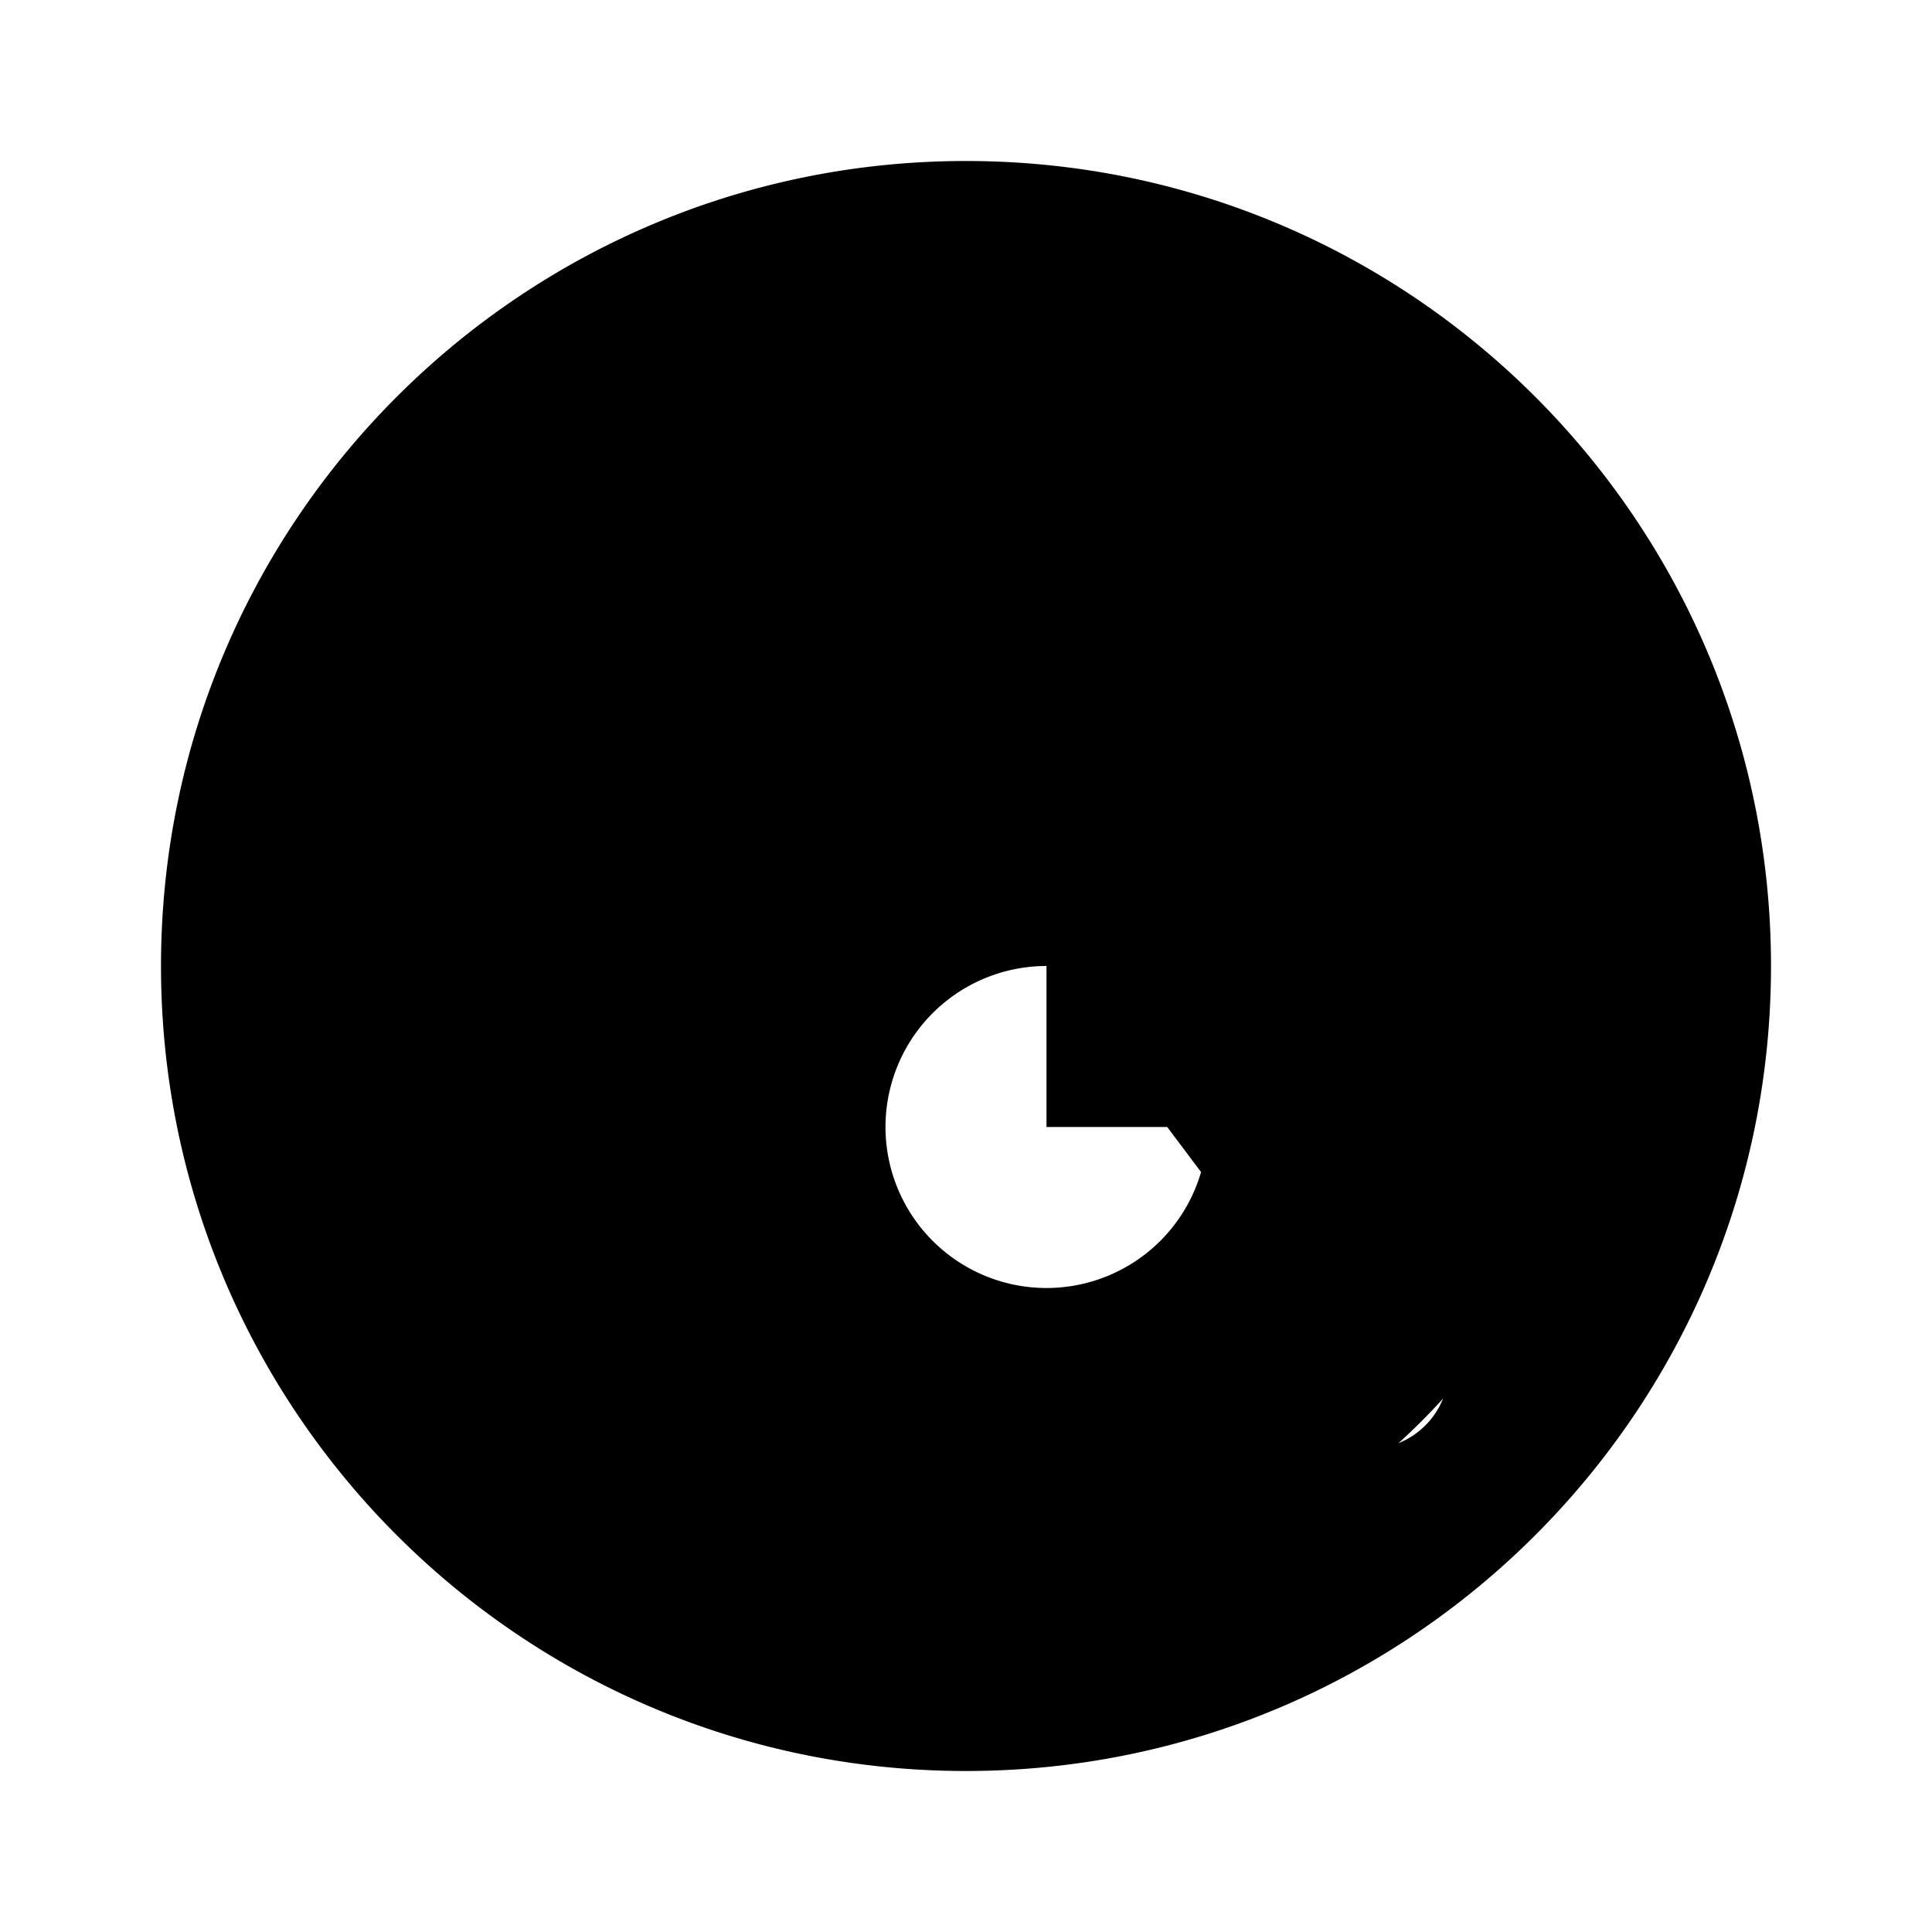 <svg xmlns="http://www.w3.org/2000/svg" viewBox="0 0 24 24" class="icon icon-mayan-calendar">
  <path d="M2 12c0 5.523 4.477 10 10 10s10-4.477 10-10S17.523 2 12 2 2 6.477 2 12zm2 0a8 8 0 0016 0 8 8 0 00-16 0zm7-4h2v2h-2V8zm0 4h2v2h-2v-2zm4-4h2v2h-2V8zm0 4h2v2h-2v-2zm1 4H7a1 1 0 00-.117 1.993L7 14h10a1 1 0 00.117-1.993L17 12h-4zM7 16h10a1 1 0 01.117 1.993L17 18H7a1 1 0 01-.117-1.993L7 16h10-10zm6-4a2 2 0 110 4 2 2 0 010-4z"></path>
</svg>